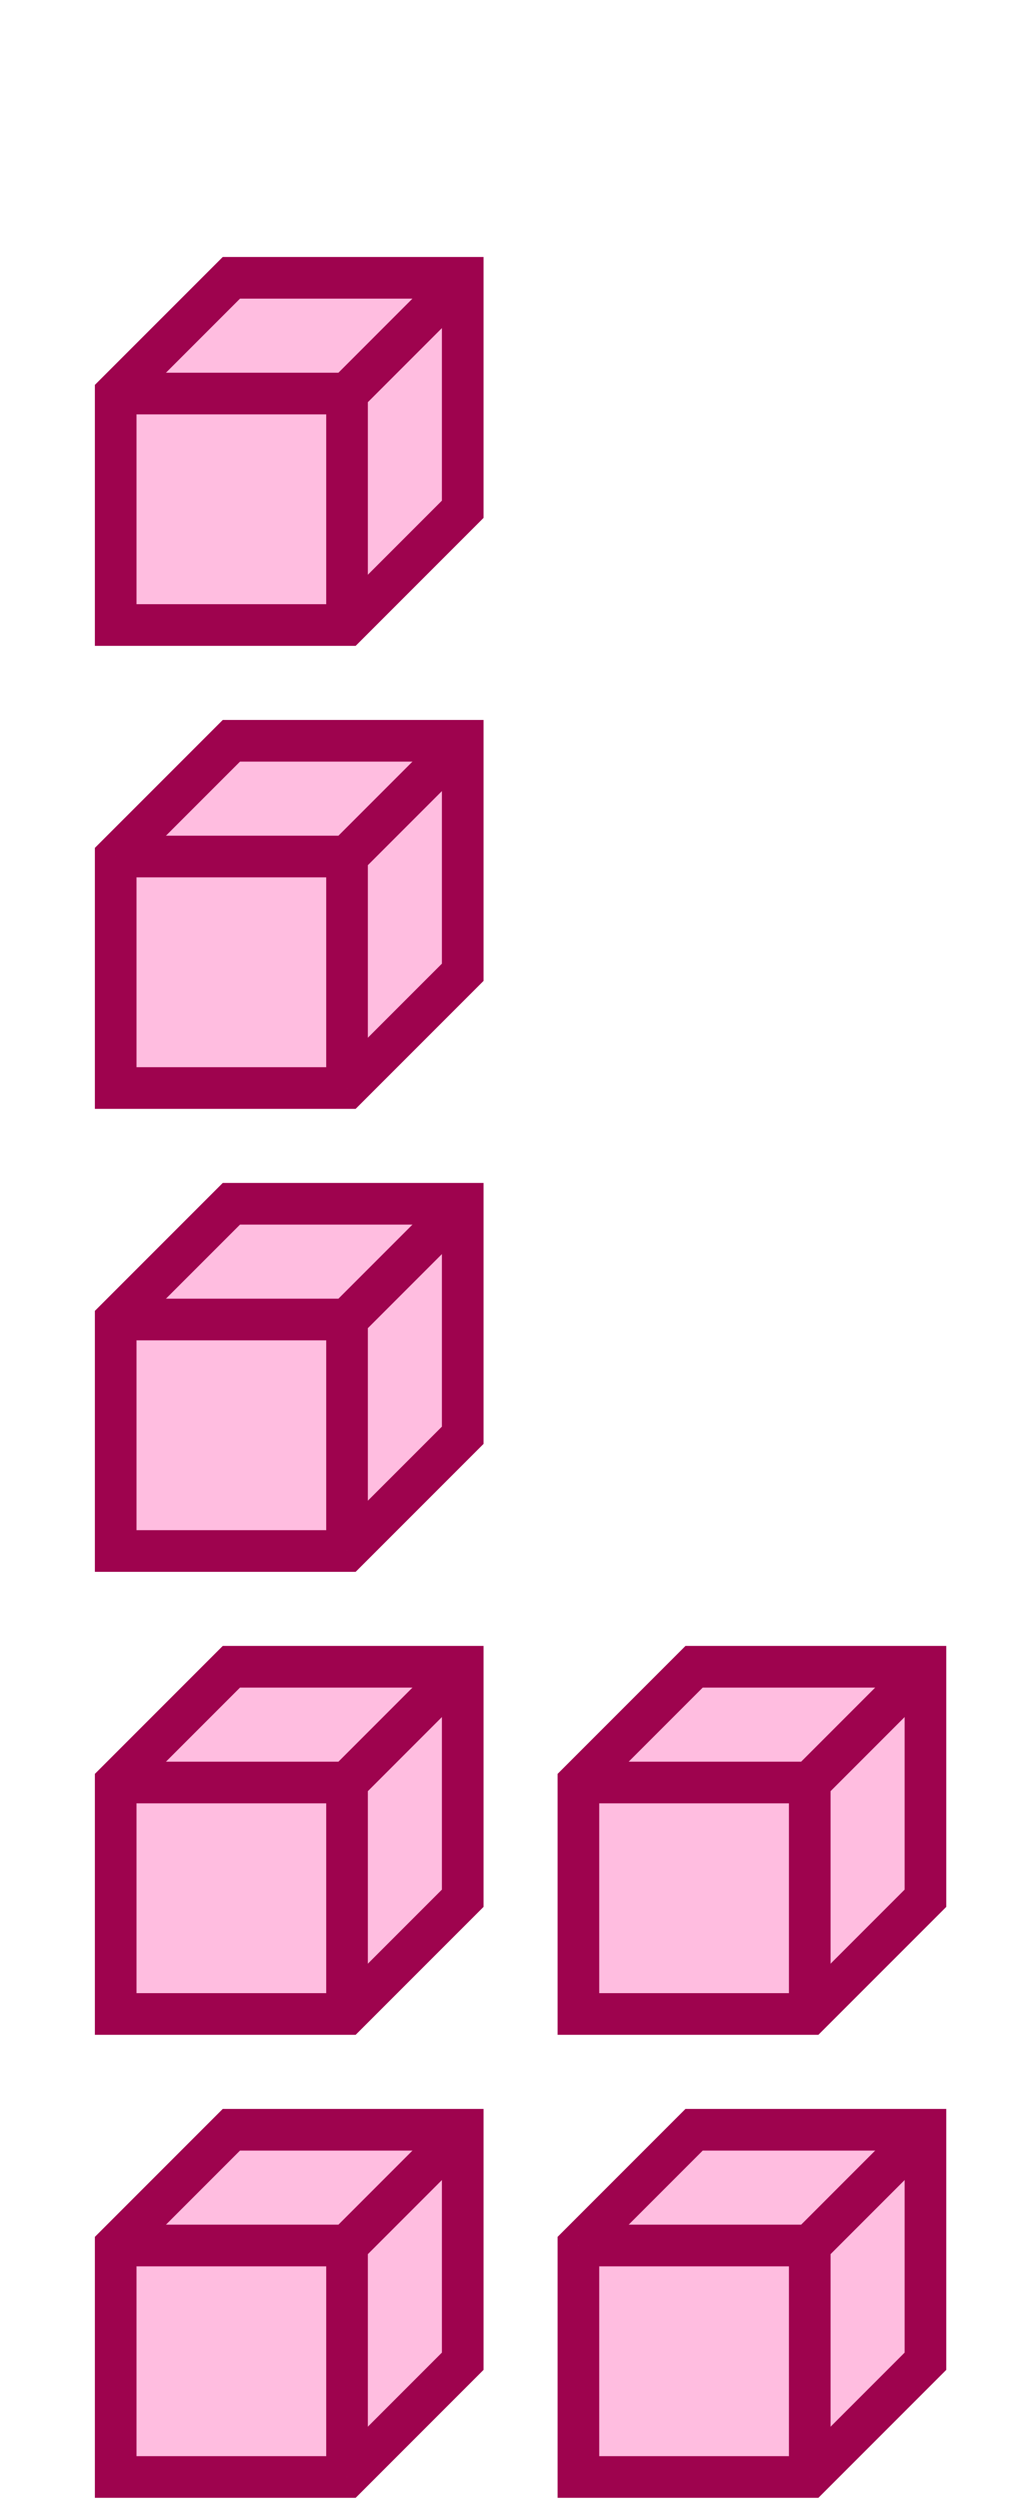<svg xmlns="http://www.w3.org/2000/svg" width="48.889" height="120" viewBox="0 0 48.889 120"><path fill="#ffbde0" stroke="#9e034e" d="M5.556 107.778v11.111h11.11l5.556-5.556v-11.111h-11.11z" stroke-width="2"/><path fill="#ffbde0" stroke="#9e034e" d="M5.556 107.778h11.11v11.111M16.667 107.778l5.555-5.556M5.556 85.556v11.11h11.11l5.556-5.555V80h-11.11z" stroke-width="2"/><path fill="#ffbde0" stroke="#9e034e" d="M5.556 85.556h11.11v11.11M16.667 85.556L22.222 80M5.556 63.333v11.111h11.11l5.556-5.555V57.778h-11.11z" stroke-width="2"/><path fill="#ffbde0" stroke="#9e034e" d="M5.556 63.333h11.11v11.111M16.667 63.333l5.555-5.555M5.556 41.111v11.111h11.11l5.556-5.555V35.556h-11.11z" stroke-width="2"/><path fill="#ffbde0" stroke="#9e034e" d="M5.556 41.111h11.11v11.111M16.667 41.111l5.555-5.555M5.556 18.889V30h11.11l5.556-5.556v-11.11h-11.11z" stroke-width="2"/><path fill="#ffbde0" stroke="#9e034e" d="M5.556 18.889h11.11V30M16.667 18.889l5.555-5.556M27.778 107.778v11.111h11.11l5.556-5.556v-11.111h-11.11z" stroke-width="2"/><path fill="#ffbde0" stroke="#9e034e" d="M27.778 107.778h11.11v11.111M38.889 107.778l5.555-5.556M27.778 85.556v11.11h11.11l5.556-5.555V80h-11.11z" stroke-width="2"/><path fill="#ffbde0" stroke="#9e034e" d="M27.778 85.556h11.11v11.11M38.889 85.556L44.444 80" stroke-width="2"/></svg>
